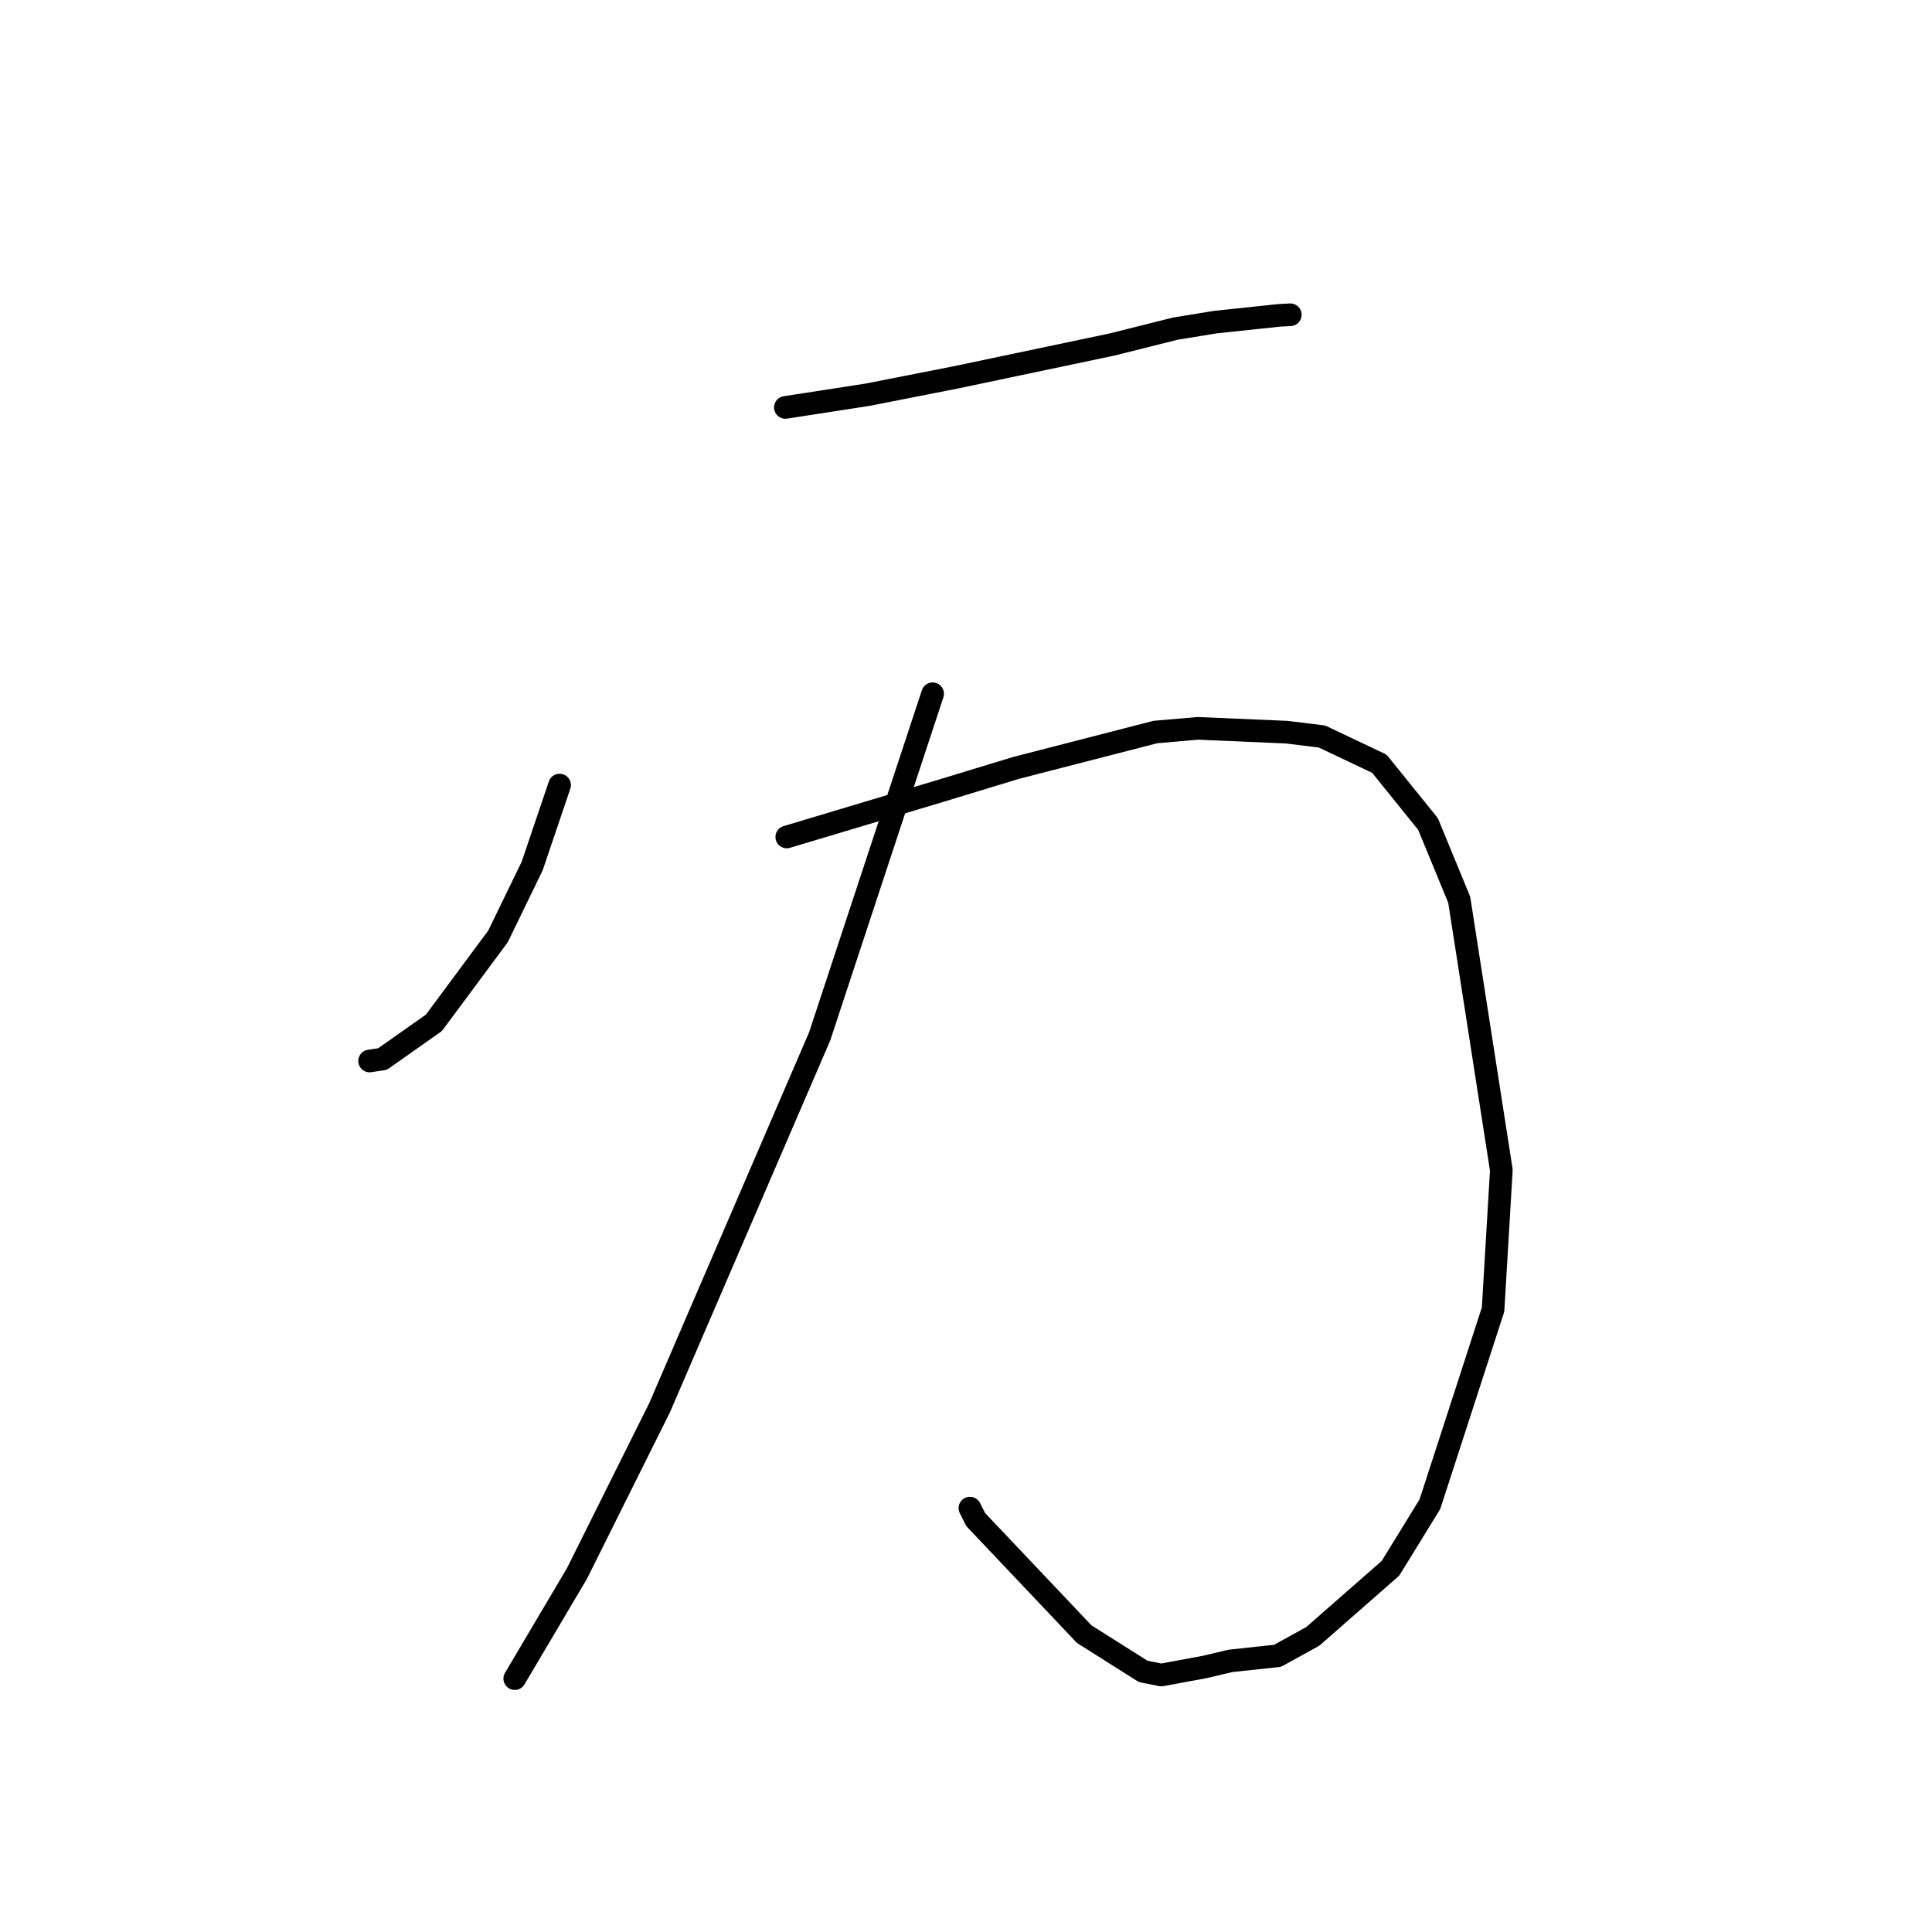 <?xml version="1.0" standalone="no"?>
    <svg width="256" height="256" xmlns="http://www.w3.org/2000/svg" version="1.1">
    <polyline stroke="black" stroke-width="3" stroke-linecap="round" fill="transparent" stroke-linejoin="round" points="104.067 53.987 114.921 52.309 126.599 50.015 147.331 45.653 155.76 43.541 161.055 42.68 169.46 41.79 170.833 41.715 170.958 41.708 170.97 41.708 " />
        <polyline stroke="black" stroke-width="3" stroke-linecap="round" fill="transparent" stroke-linejoin="round" points="74.147 104.028 70.52 114.742 65.992 124.072 57.496 135.528 50.681 140.331 49.205 140.55 48.974 140.585 " />
        <polyline stroke="black" stroke-width="3" stroke-linecap="round" fill="transparent" stroke-linejoin="round" points="104.251 110.903 124.499 104.834 134.641 101.75 153.095 96.996 158.725 96.51 170.482 97.016 175.169 97.591 182.77 101.196 189.22 109.185 193.354 119.222 198.935 155.044 197.841 173.516 189.472 199.31 184.249 207.802 173.957 216.825 169.276 219.406 163.026 220.078 159.662 220.875 153.88 221.948 151.48 221.47 143.666 216.536 129.289 201.355 128.519 199.832 " />
        <polyline stroke="black" stroke-width="3" stroke-linecap="round" fill="transparent" stroke-linejoin="round" points="123.579 91.928 108.604 137.338 87.4 186.527 76.455 208.486 68.957 221.158 68.207 222.425 " />
        </svg>